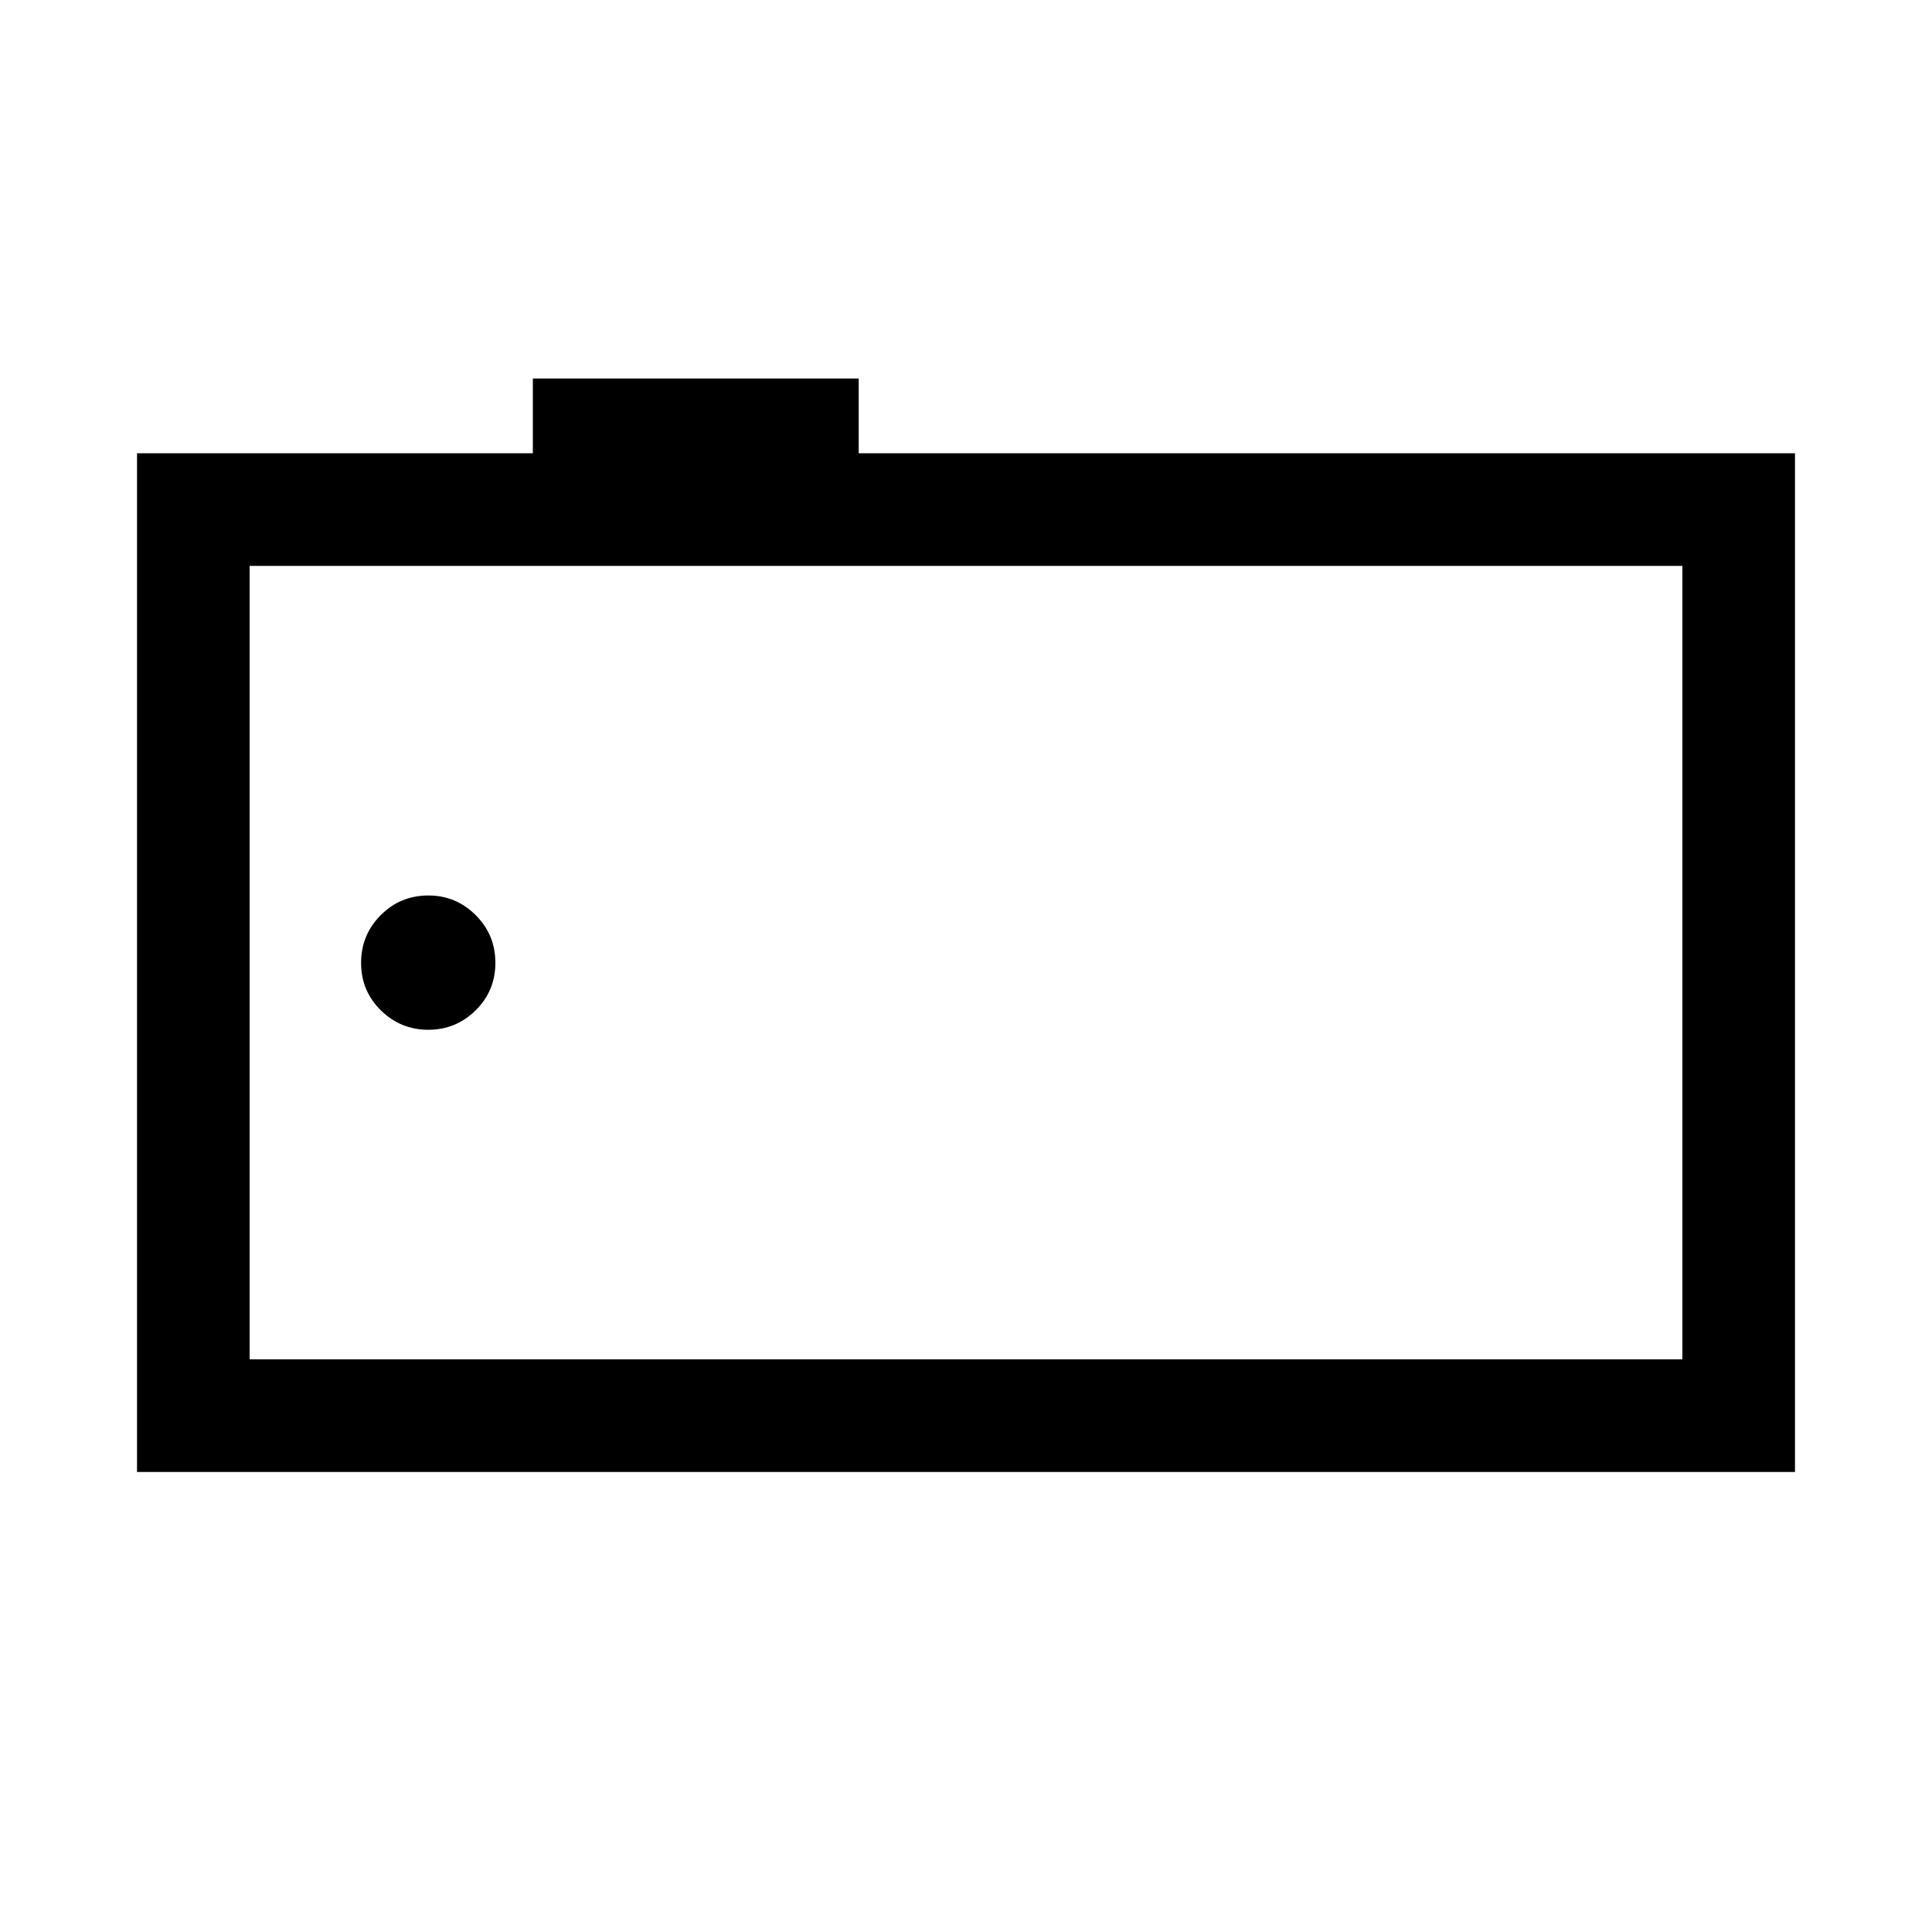 <svg xmlns="http://www.w3.org/2000/svg" height="24" viewBox="0 -960 960 960" width="24"><path d="M68.08-228.58v-506.19h196.69v-37.15h161.92v37.15h465.23v506.19H68.08Zm767.88-55.96v-394.27H124.04v394.27h711.92Zm-711.92 0v-394.27 394.27Zm88.78-163.77q13.75 0 23.54-9.68t9.79-23.61q0-13.94-9.79-23.69-9.79-9.75-23.5-9.75-13.94 0-23.69 9.78-9.75 9.78-9.75 23.71 0 13.93 9.82 23.59 9.82 9.65 23.58 9.65Z"/></svg>